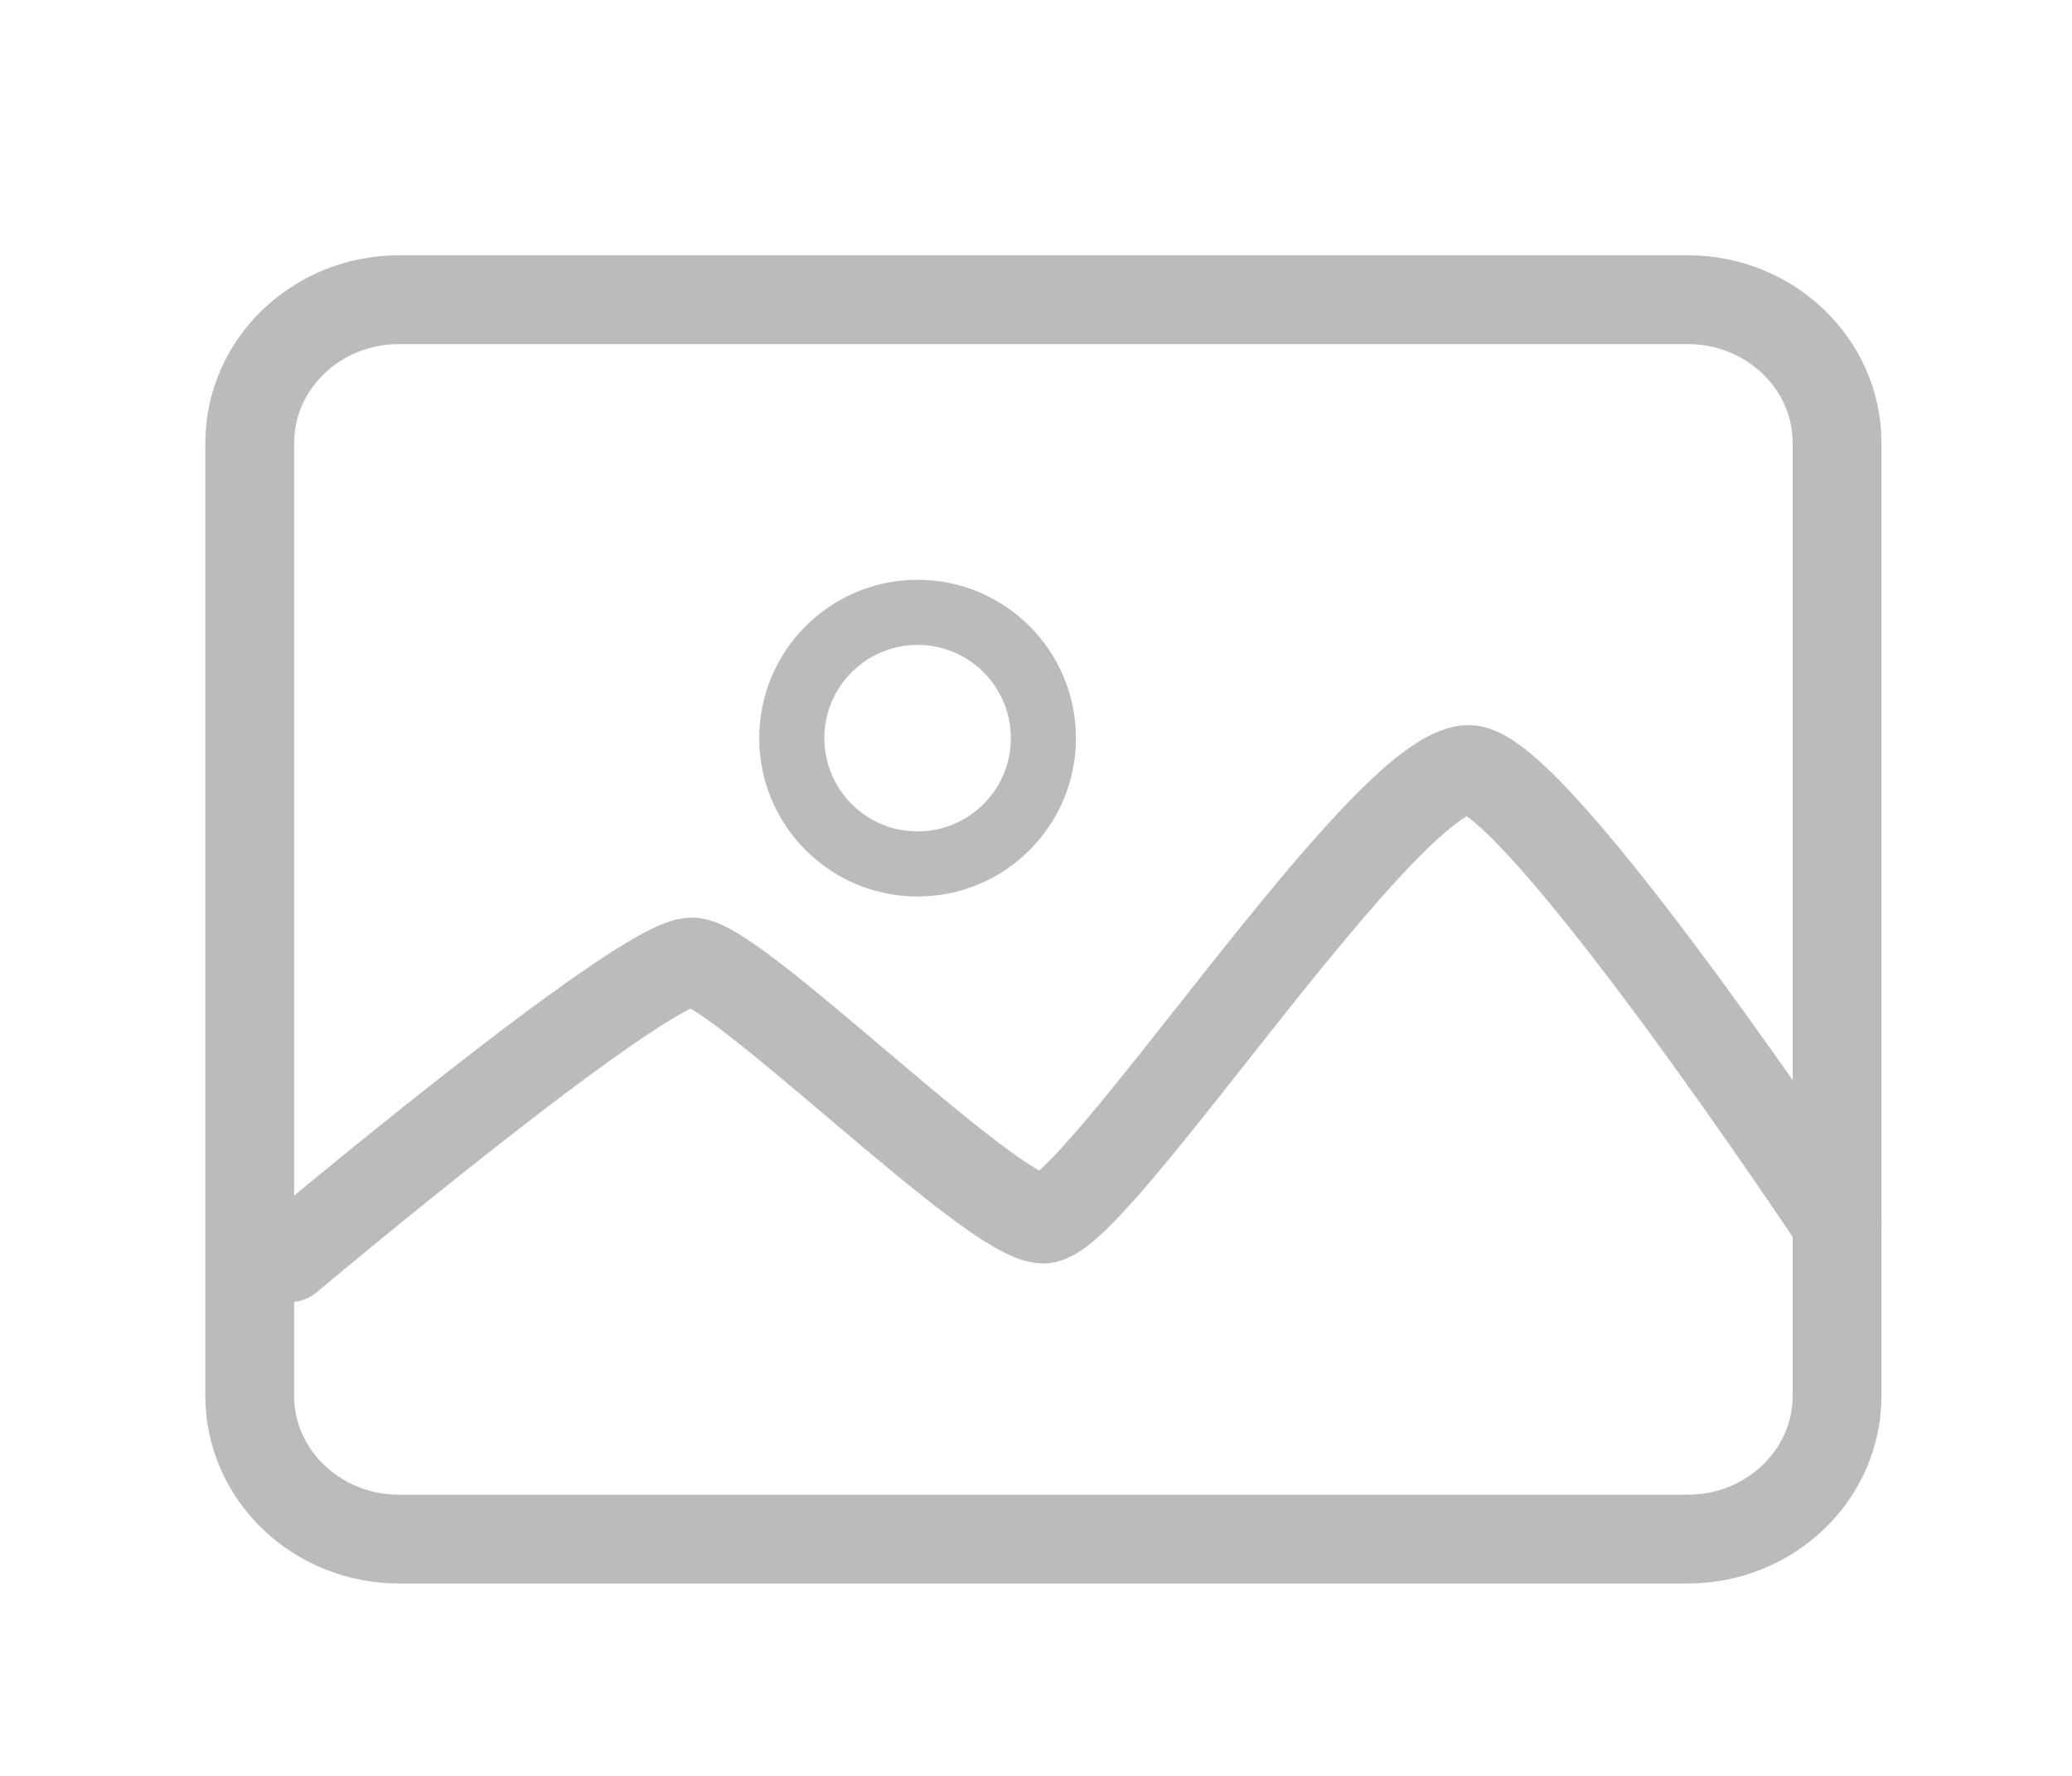 <?xml version="1.0" encoding="utf-8"?>
<!-- Generator: Adobe Illustrator 16.0.0, SVG Export Plug-In . SVG Version: 6.00 Build 0)  -->
<!DOCTYPE svg PUBLIC "-//W3C//DTD SVG 1.1//EN" "http://www.w3.org/Graphics/SVG/1.1/DTD/svg11.dtd">
<svg version="1.1" id="圖層_1" xmlns="http://www.w3.org/2000/svg" xmlns:xlink="http://www.w3.org/1999/xlink" x="0px" y="0px"
	 width="70px" height="60px" viewBox="0 0 70 60" enable-background="new 0 0 70 60" xml:space="preserve">
<path fill="none" stroke="#bbbbbb" stroke-width="3" stroke-linecap="round" stroke-miterlimit="10" d="M62.063,47.158
	c0,2.675-2.26,4.842-5.047,4.842H13.484c-2.787,0-5.047-2.167-5.047-4.842V14.966c0-2.673,2.26-4.841,5.047-4.841h43.532
	c2.786,0,5.047,2.168,5.047,4.841V47.158L62.063,47.158z"/>
<circle fill="none" stroke="#bbbbbb" stroke-width="2.2" stroke-linecap="round" stroke-miterlimit="10" cx="31" cy="24.939" r="4.25"/>
<path fill="none" stroke="#bbbbbb" stroke-width="3" stroke-linecap="round" stroke-miterlimit="10" d="M9.75,42.5
	c0,0,11.896-10,13.625-10c1.479,0,10.125,8.688,11.875,8.688S46.75,26,49.625,26c2.25,0,12.438,15.334,12.438,15.334"/>
</svg>
